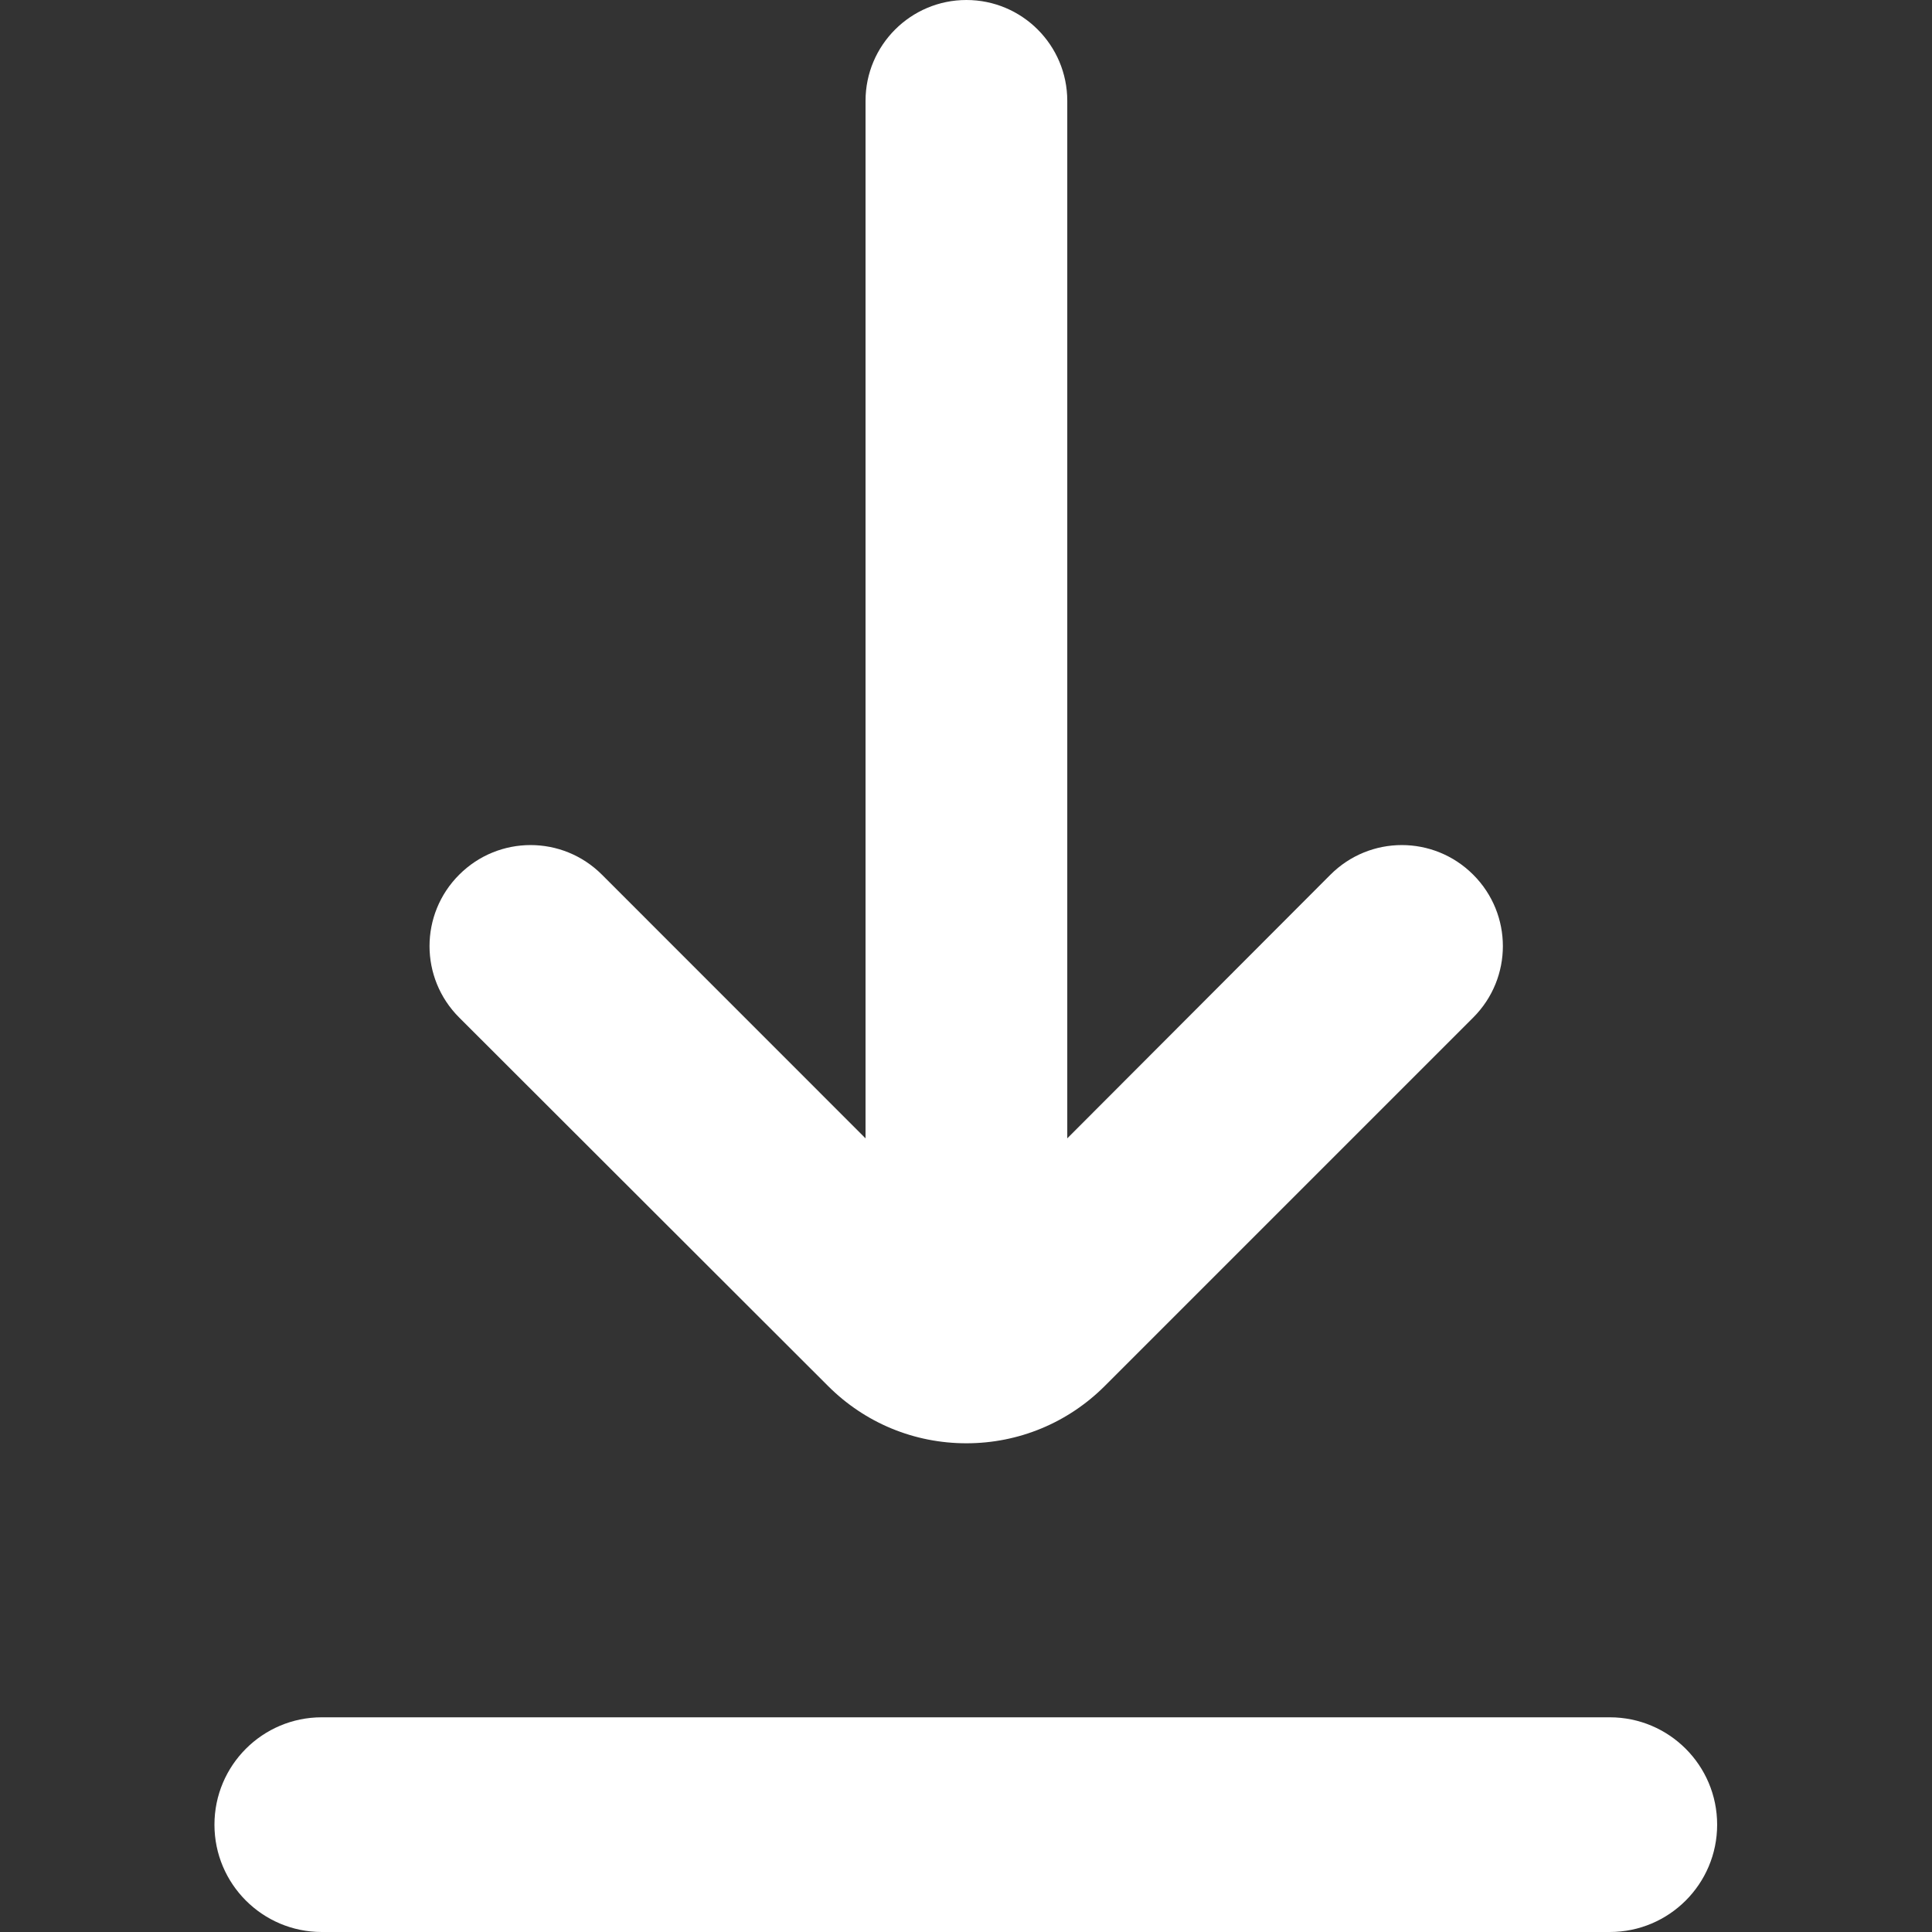 <svg width="24" height="24" viewBox="0 0 24 24" fill="none" xmlns="http://www.w3.org/2000/svg">
<rect x="0" y="0" width="24" height="24" fill="#333333" stroke="none"/>
<g clip-path="url(#clip0_19807_18470)">
<path d="M10.286 17.217C10.747 17.678 11.359 17.929 12.005 17.929C12.656 17.929 13.268 17.673 13.724 17.217L18.301 12.64C18.792 12.149 18.792 11.357 18.301 10.866C17.81 10.375 17.018 10.375 16.527 10.866L13.258 14.141V1.253C13.258 0.561 12.697 0 12.005 0C11.314 0 10.752 0.561 10.752 1.253V14.141L7.478 10.866C6.987 10.375 6.195 10.375 5.704 10.866C5.213 11.357 5.213 12.149 5.704 12.64L10.286 17.217Z" fill="white"/>
<path d="M2.664 22.667C2.664 21.93 3.261 21.333 3.997 21.333H19.997C20.734 21.333 21.331 21.93 21.331 22.667C21.331 23.403 20.734 24 19.997 24H3.997C3.261 24 2.664 23.403 2.664 22.667Z" fill="white"/>
</g>
<defs>
<clipPath id="clip0_19807_18470">
<rect width="24" height="24" fill="white"/>
</clipPath>
</defs>
</svg>
